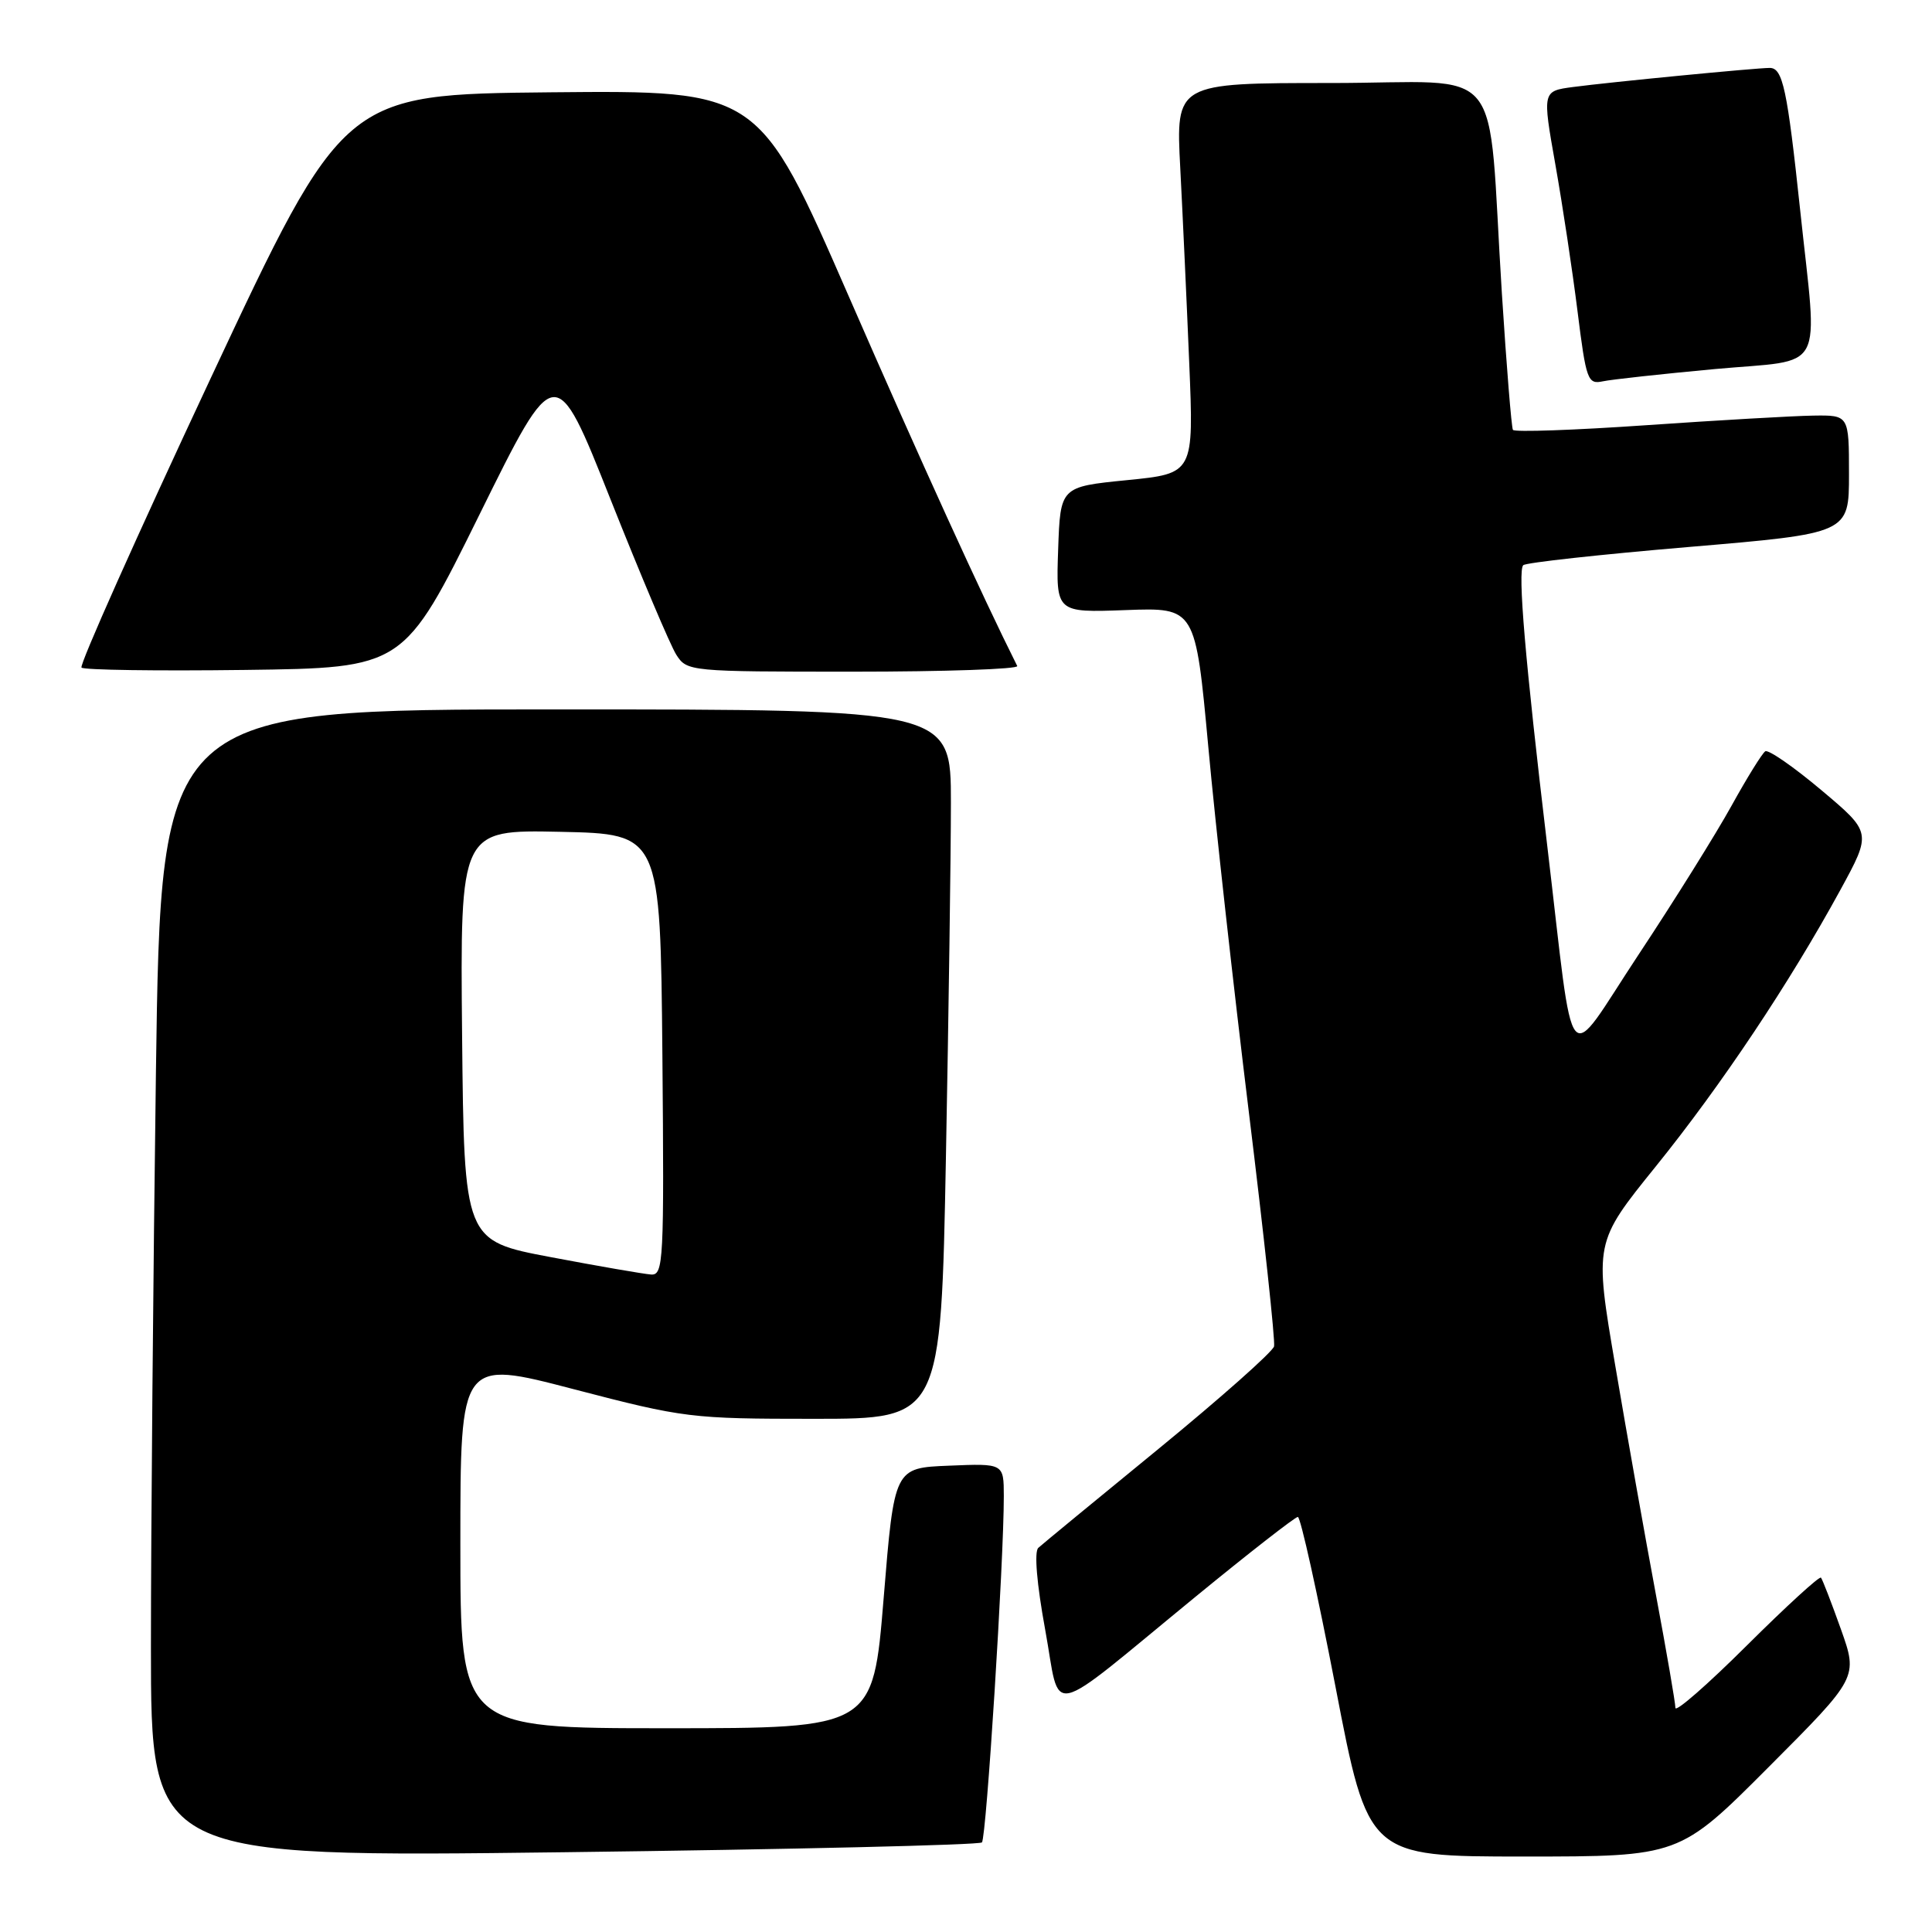 <?xml version="1.0" encoding="UTF-8" standalone="no"?>
<!DOCTYPE svg PUBLIC "-//W3C//DTD SVG 1.1//EN" "http://www.w3.org/Graphics/SVG/1.1/DTD/svg11.dtd" >
<svg xmlns="http://www.w3.org/2000/svg" xmlns:xlink="http://www.w3.org/1999/xlink" version="1.1" viewBox="0 0 256 256">
 <g >
 <path fill="currentColor"
d=" M 130.11 244.13 C 130.70 243.52 133.02 206.84 133.01 198.21 C 133.00 193.91 133.00 193.91 125.75 194.21 C 118.50 194.50 118.50 194.50 117.09 211.75 C 115.68 229.00 115.68 229.00 88.34 229.00 C 61.00 229.00 61.00 229.00 61.00 204.58 C 61.00 180.15 61.00 180.15 76.04 184.08 C 90.66 187.89 91.56 188.00 107.88 188.00 C 124.68 188.00 124.68 188.00 125.34 153.34 C 125.70 134.27 126.00 113.12 126.00 106.34 C 126.00 94.00 126.00 94.00 73.66 94.00 C 21.33 94.00 21.33 94.00 20.66 142.16 C 20.30 168.65 20.00 202.88 20.00 218.22 C 20.00 246.11 20.00 246.11 74.75 245.43 C 104.86 245.06 129.77 244.47 130.11 244.13 Z  M 234.37 234.13 C 246.20 222.27 246.20 222.27 243.93 215.88 C 242.68 212.37 241.49 209.30 241.29 209.05 C 241.10 208.80 236.68 212.85 231.47 218.03 C 226.26 223.22 222.00 226.94 222.00 226.30 C 222.00 225.66 220.84 218.92 219.42 211.32 C 218.00 203.72 215.58 190.11 214.05 181.07 C 211.25 164.65 211.25 164.65 219.39 154.57 C 228.08 143.81 237.14 130.23 243.87 117.90 C 248.01 110.31 248.01 110.31 241.34 104.70 C 237.67 101.61 234.33 99.30 233.91 99.55 C 233.50 99.81 231.49 103.05 229.44 106.76 C 227.39 110.47 221.85 119.35 217.12 126.49 C 207.22 141.45 208.73 143.27 205.01 112.00 C 202.09 87.49 201.08 75.60 201.84 74.89 C 202.20 74.55 212.06 73.47 223.75 72.48 C 245.00 70.68 245.00 70.68 245.00 62.84 C 245.00 55.00 245.00 55.00 240.25 55.07 C 237.64 55.11 227.70 55.68 218.17 56.34 C 208.63 57.00 200.67 57.28 200.47 56.96 C 200.28 56.64 199.62 48.53 199.01 38.94 C 197.01 7.41 199.93 11.00 176.33 11.00 C 155.80 11.00 155.80 11.00 156.39 22.25 C 156.71 28.44 157.25 40.08 157.58 48.12 C 158.19 62.74 158.19 62.74 149.35 63.62 C 140.50 64.50 140.50 64.50 140.21 72.84 C 139.92 81.18 139.92 81.18 149.16 80.84 C 158.40 80.50 158.40 80.50 160.11 99.00 C 161.04 109.17 163.46 130.91 165.47 147.29 C 167.48 163.68 168.99 177.67 168.82 178.40 C 168.64 179.12 161.75 185.23 153.50 191.99 C 145.25 198.74 138.08 204.64 137.58 205.10 C 137.02 205.61 137.38 209.88 138.49 215.93 C 140.63 227.60 138.22 228.13 158.41 211.58 C 165.51 205.76 171.62 201.00 171.97 201.00 C 172.33 201.00 174.57 211.12 176.96 223.50 C 181.29 246.00 181.29 246.00 201.91 246.00 C 222.53 246.00 222.53 246.00 234.37 234.13 Z  M 63.55 68.15 C 73.60 47.79 73.60 47.79 80.89 66.15 C 84.90 76.24 88.82 85.51 89.61 86.75 C 91.03 88.97 91.32 89.00 113.11 89.00 C 125.24 89.00 135.00 88.66 134.79 88.25 C 130.20 79.10 121.94 60.99 112.45 39.23 C 100.55 11.97 100.55 11.97 73.04 12.23 C 45.54 12.50 45.54 12.50 27.88 50.20 C 18.17 70.93 10.48 88.15 10.80 88.46 C 11.11 88.78 20.85 88.92 32.44 88.77 C 53.50 88.50 53.50 88.50 63.55 68.15 Z  M 227.25 48.90 C 242.13 47.54 240.87 49.90 238.53 27.83 C 236.82 11.78 236.23 9.00 234.50 9.00 C 232.69 9.00 213.33 10.88 208.43 11.53 C 204.37 12.07 204.37 12.07 206.09 21.78 C 207.04 27.13 208.36 35.88 209.03 41.24 C 210.17 50.37 210.38 50.95 212.37 50.53 C 213.54 50.28 220.24 49.55 227.25 48.90 Z  M 73.00 166.58 C 61.50 164.41 61.50 164.41 61.23 137.18 C 60.97 109.94 60.97 109.94 74.23 110.22 C 87.50 110.50 87.50 110.50 87.77 139.75 C 88.01 167.17 87.92 168.99 86.27 168.88 C 85.29 168.81 79.33 167.78 73.00 166.58 Z "/>
</g>
</svg>